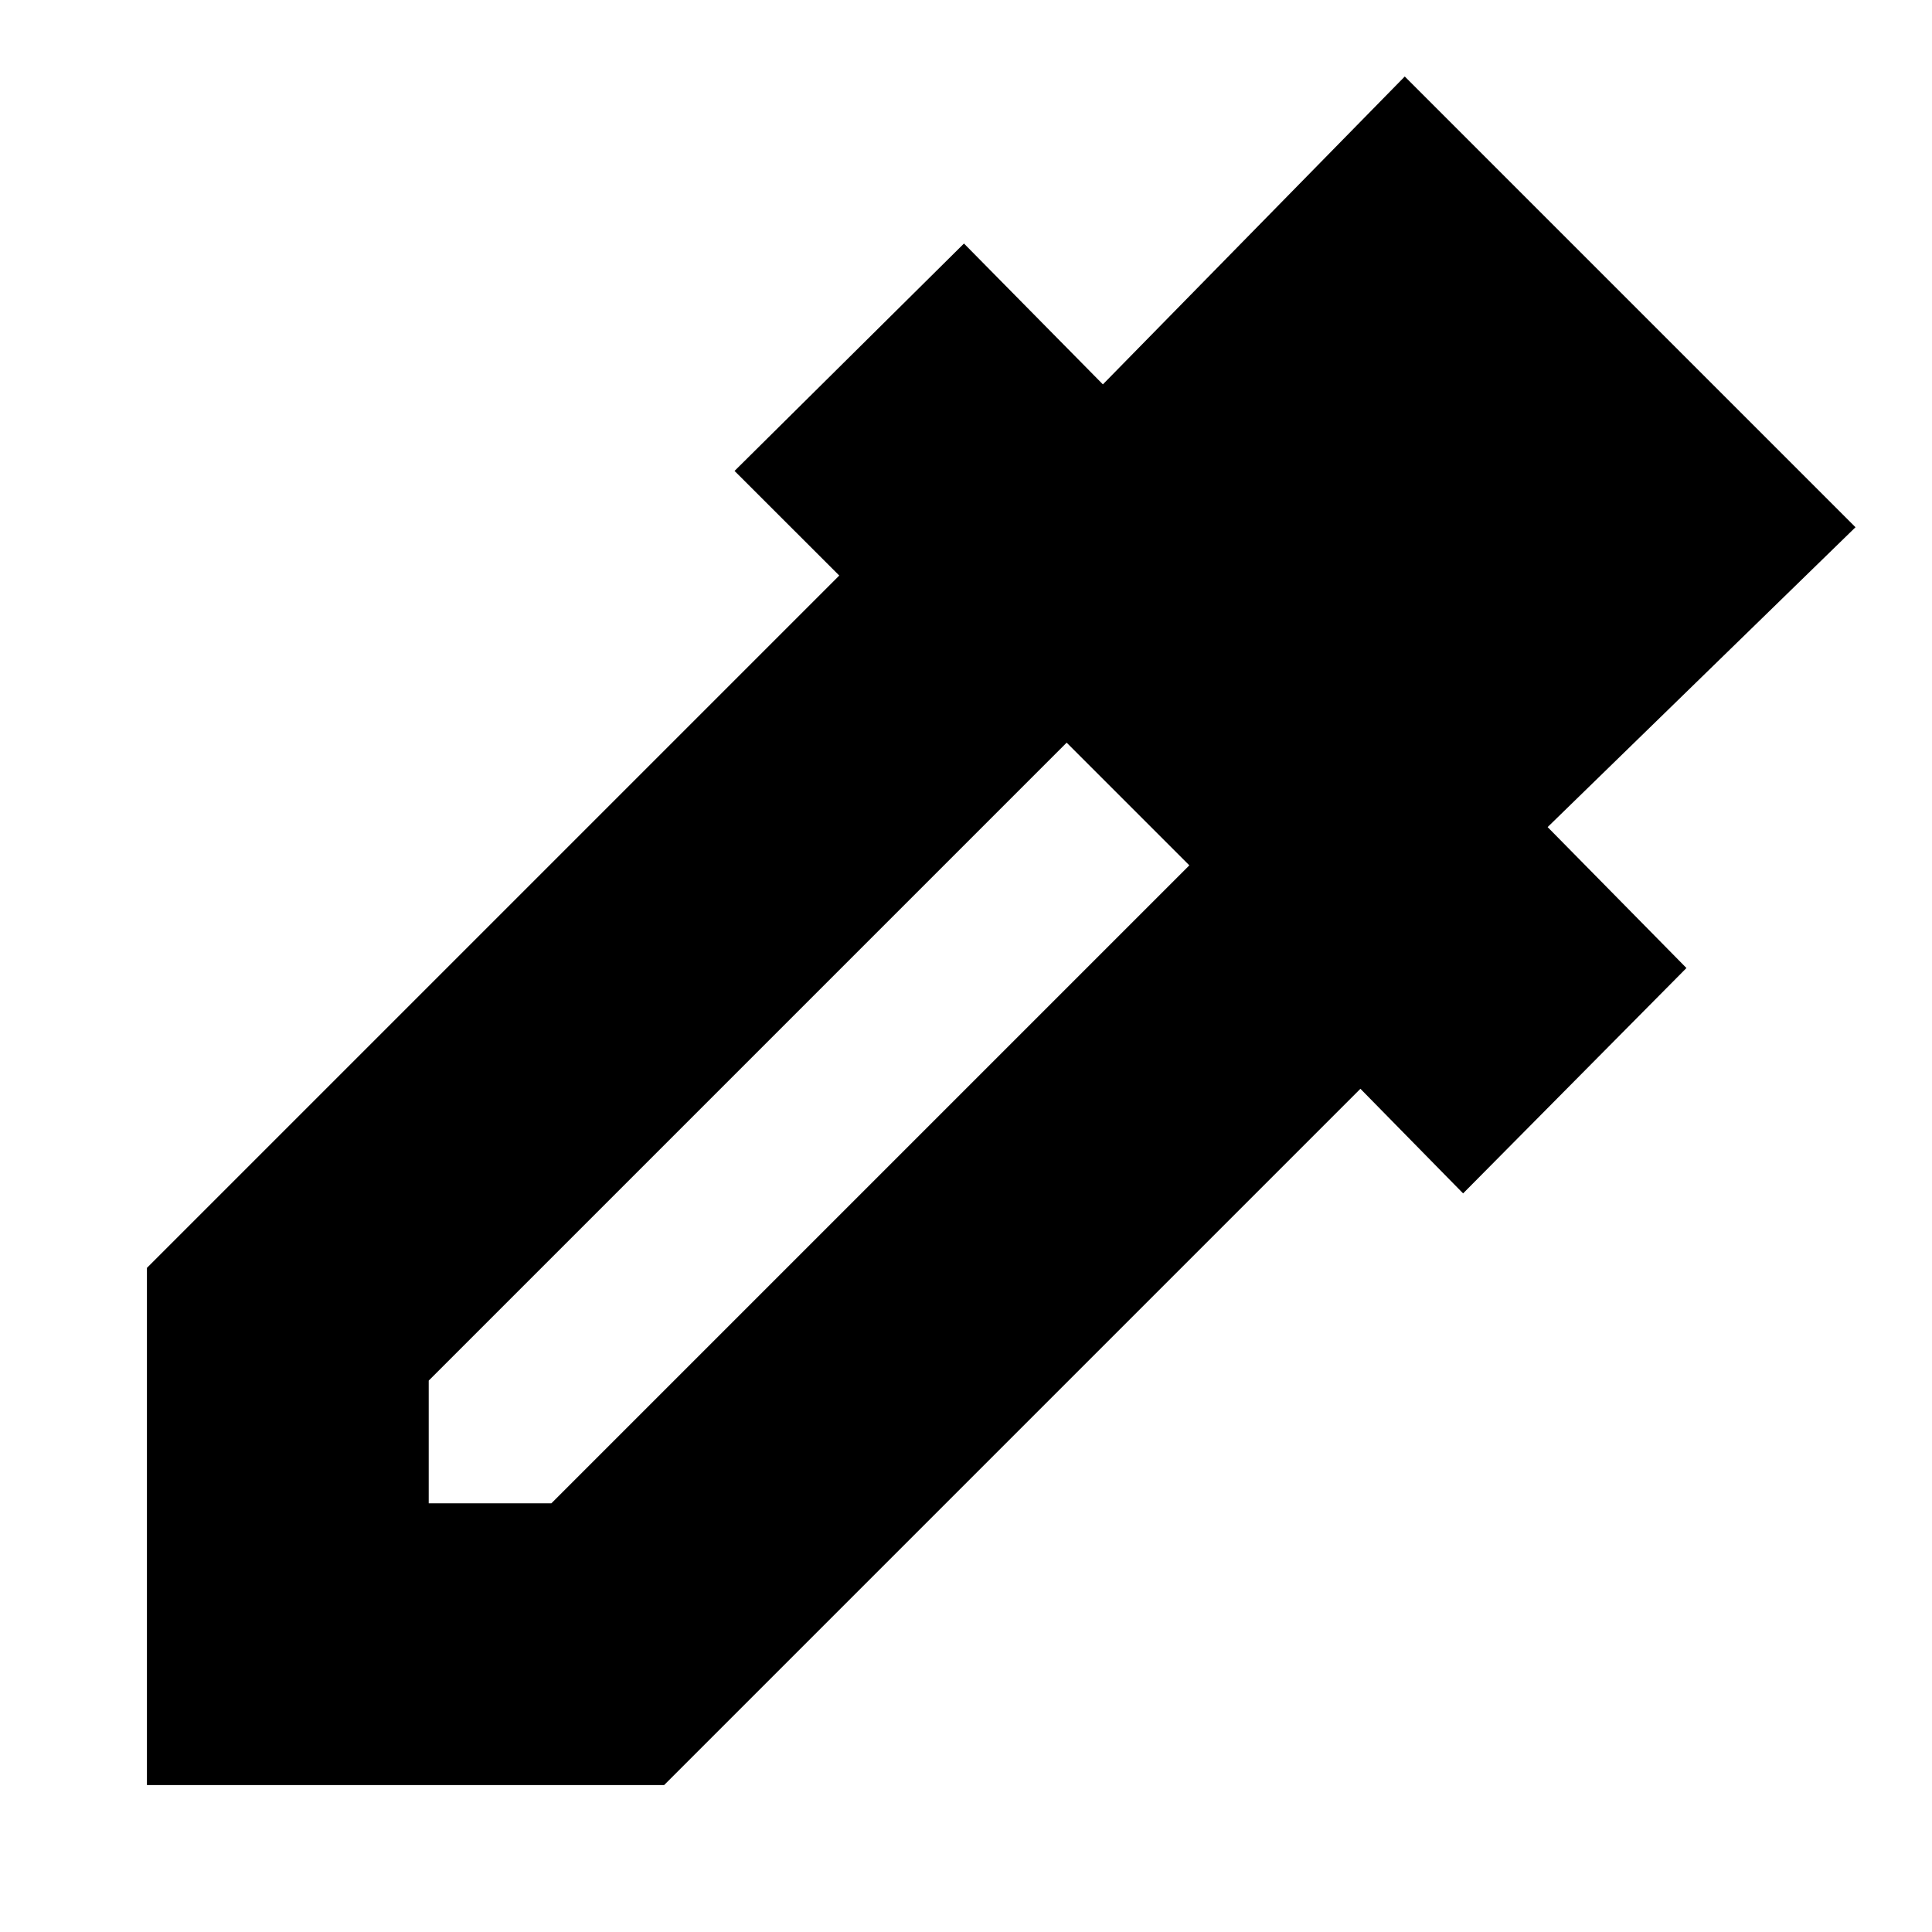 <svg xmlns="http://www.w3.org/2000/svg" height="20" width="20"><path d="M1.521 18.479v-5.354l7.167-7.167-1.084-1.083 2.375-2.354 1.438 1.458L14.542.792l4.666 4.666-3.187 3.104 1.437 1.459-2.312 2.333-1.063-1.083-7.208 7.208Zm2.917-2.917h1.27l6.604-6.604-1.27-1.27-6.604 6.604Z"/></svg>